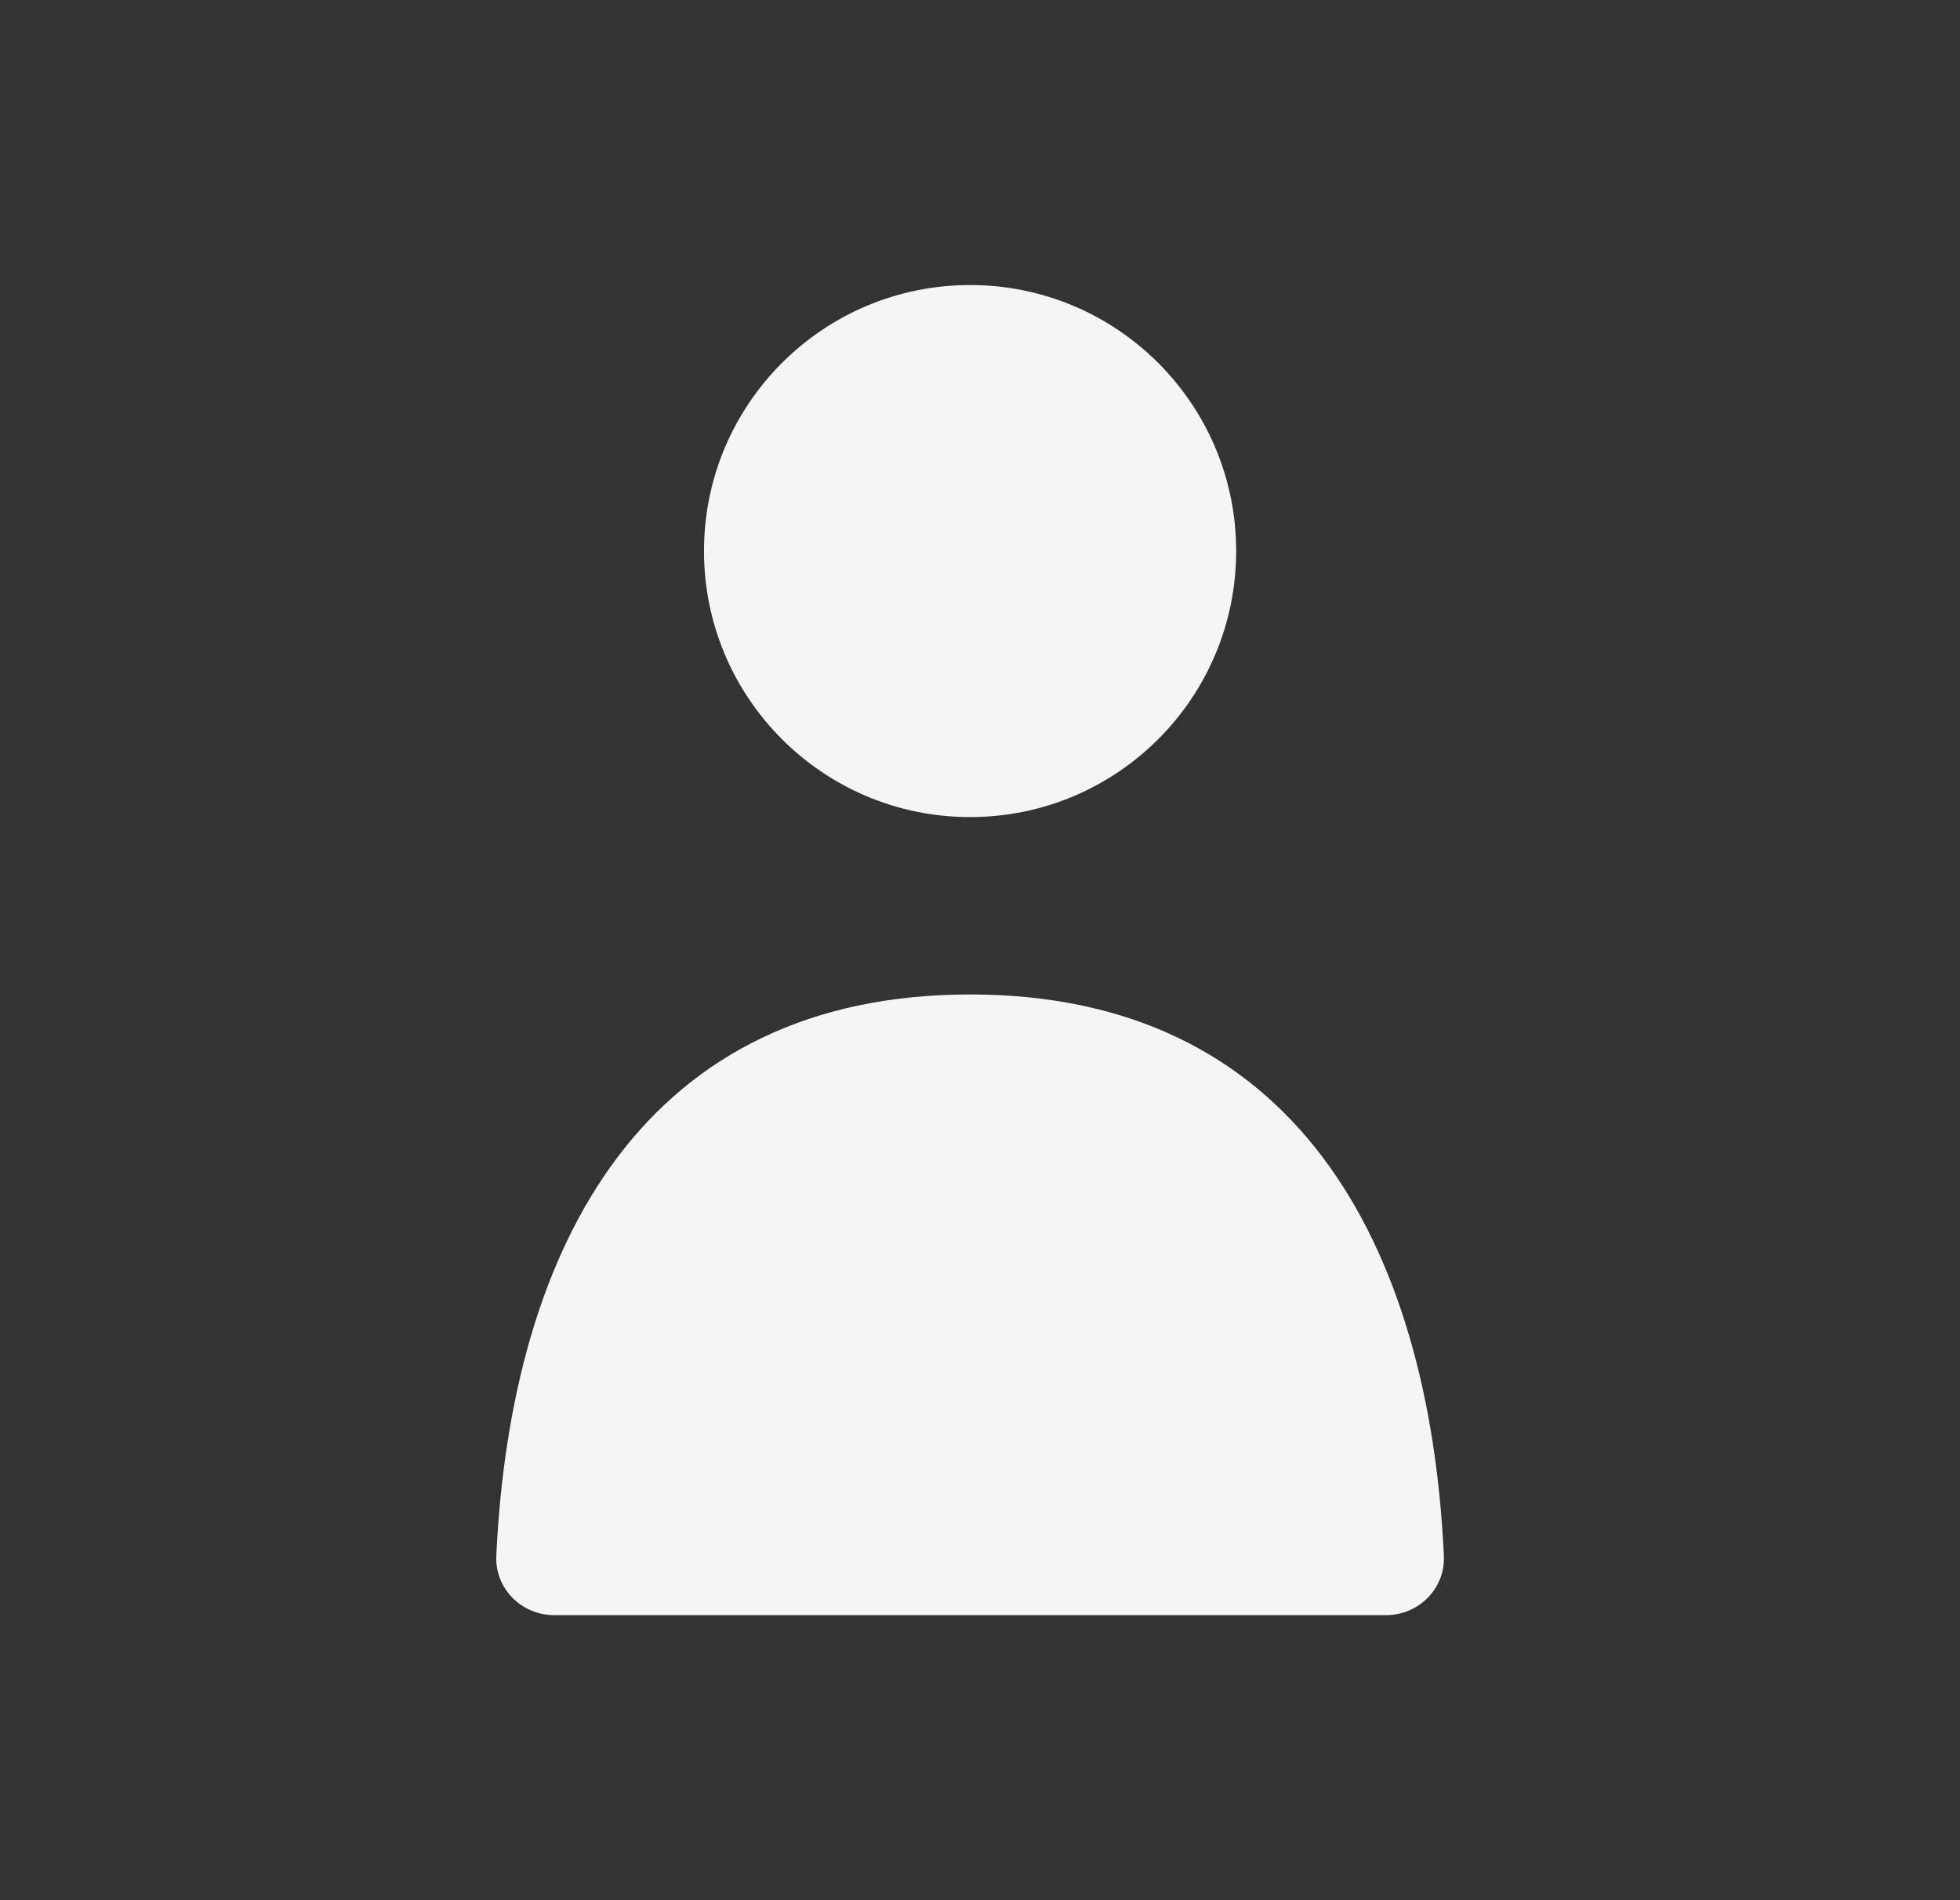 <svg width="33" height="32" viewBox="0 0 33 32" fill="none" xmlns="http://www.w3.org/2000/svg">
    <rect x="0" y="0" width="33" height="32" fill="#333333" stroke="none"/>
    <path
        d="M16.333 13.76C18.808 13.76 20.813 11.754 20.813 9.28C20.813 6.806 18.808 4.8 16.333 4.8C13.859 4.8 11.853 6.806 11.853 9.28C11.853 11.754 13.859 13.76 16.333 13.76Z"
        fill="#F6F5F6" />
    <path
        d="M9.333 27.2C8.781 27.2 8.33 26.752 8.356 26.2C8.606 20.896 10.897 16.747 16.333 16.747C21.769 16.747 24.061 20.896 24.31 26.2C24.336 26.752 23.886 27.2 23.333 27.2H9.333Z"
        fill="#F6F5F6" />
</svg>